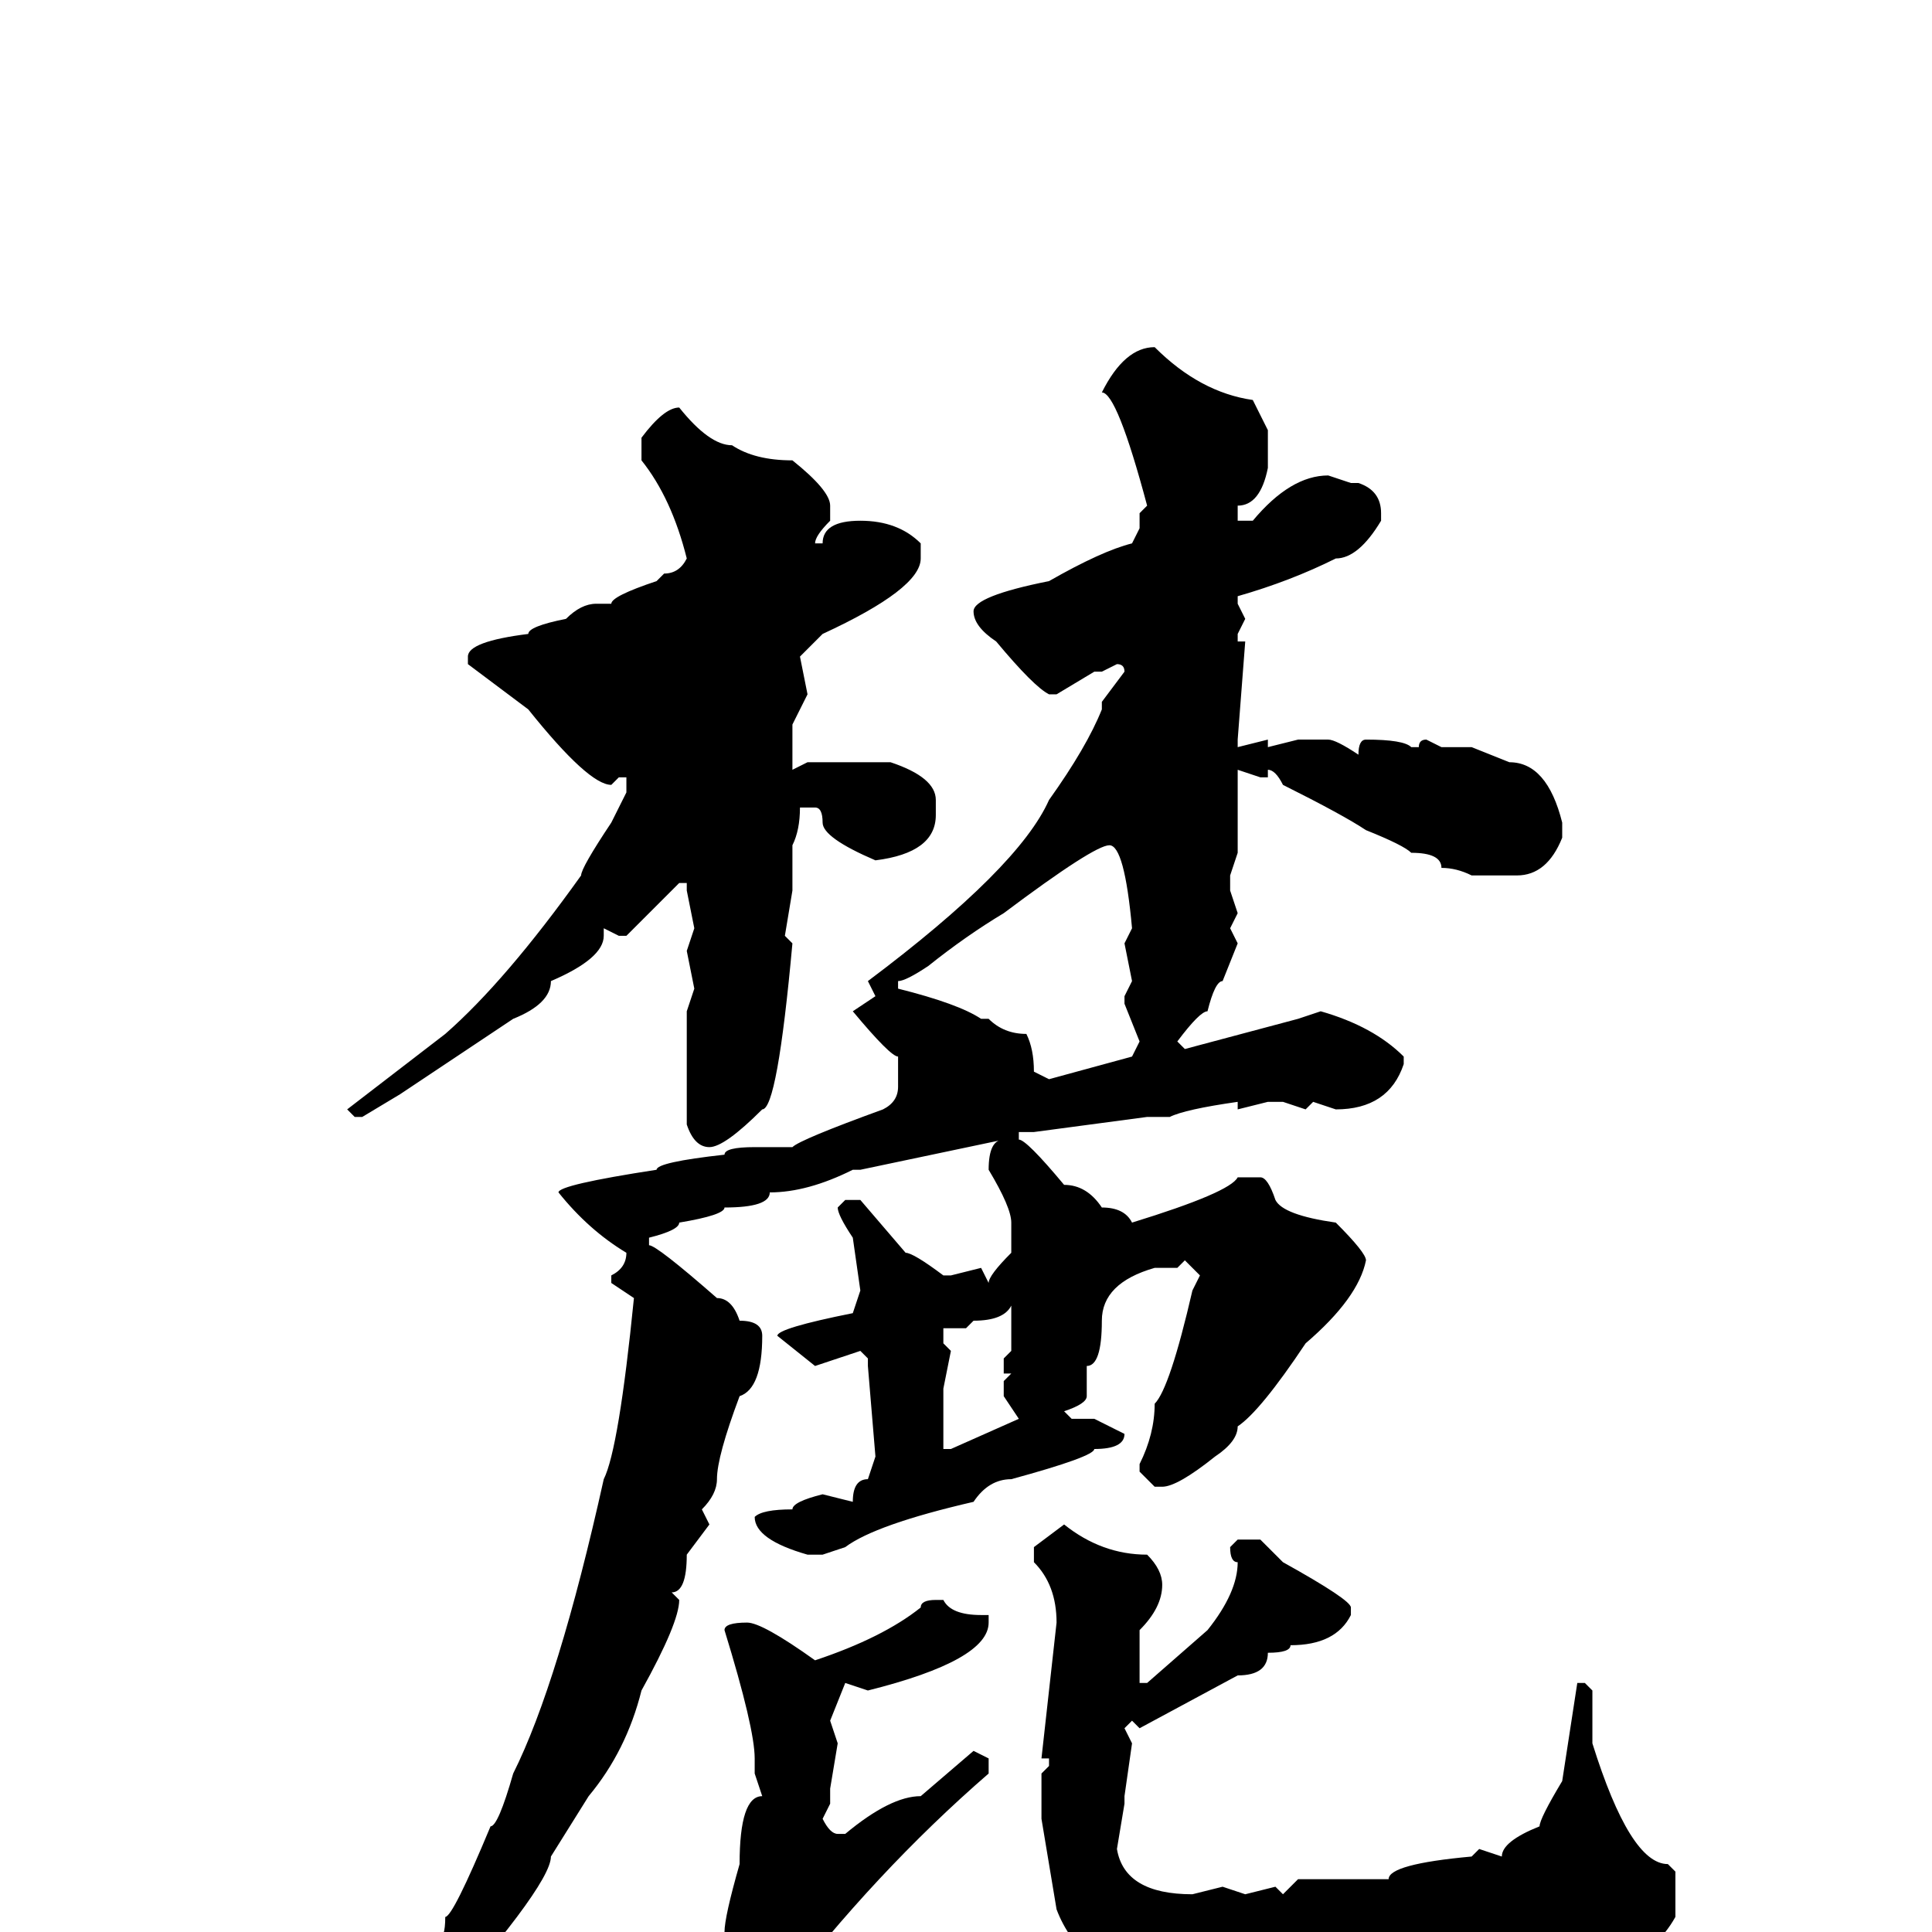 <svg xmlns="http://www.w3.org/2000/svg" viewBox="0 -256 256 256">
	<path fill="#000000" d="M153 -210Q159 -204 166 -203L168 -199V-196V-194Q167 -189 164 -189V-187H166Q171 -193 176 -193L179 -192H180Q183 -191 183 -188V-187Q180 -182 177 -182Q171 -179 164 -177V-176L165 -174L164 -172V-171H165L164 -158V-157L168 -158V-157L172 -158H175H176Q177 -158 180 -156Q180 -158 181 -158Q186 -158 187 -157H188Q188 -158 189 -158L191 -157H195L200 -155Q205 -155 207 -147V-145Q205 -140 201 -140H195Q193 -141 191 -141Q191 -143 187 -143Q186 -144 181 -146Q178 -148 170 -152Q169 -154 168 -154V-153H167L164 -154V-153V-149V-146V-144V-143L163 -140V-138L164 -135L163 -133L164 -131L162 -126Q161 -126 160 -122Q159 -122 156 -118L157 -117L172 -121L175 -122Q182 -120 186 -116V-115Q184 -109 177 -109L174 -110L173 -109L170 -110H168L164 -109V-110Q157 -109 155 -108H152L137 -106H135V-105Q136 -105 141 -99Q144 -99 146 -96Q149 -96 150 -94Q163 -98 164 -100H167Q168 -100 169 -97Q170 -95 177 -94Q181 -90 181 -89Q180 -84 173 -78Q167 -69 164 -67Q164 -65 161 -63Q156 -59 154 -59H153L151 -61V-62Q153 -66 153 -70Q155 -72 158 -85L159 -87L157 -89L156 -88H154H153Q146 -86 146 -81Q146 -75 144 -75V-71Q144 -70 141 -69L142 -68H144H145L149 -66Q149 -64 145 -64Q145 -63 134 -60Q131 -60 129 -57Q116 -54 112 -51L109 -50H107Q100 -52 100 -55Q101 -56 105 -56Q105 -57 109 -58L113 -57Q113 -60 115 -60L116 -63L115 -75V-76L114 -77L108 -75L103 -79Q103 -80 113 -82L114 -85L113 -92Q111 -95 111 -96L112 -97H114L120 -90Q121 -90 125 -87H126L130 -88L131 -86Q131 -87 134 -90V-94Q134 -96 131 -101Q131 -105 133 -105L114 -101H113Q107 -98 102 -98Q102 -96 96 -96Q96 -95 90 -94Q90 -93 86 -92V-91Q87 -91 95 -84Q97 -84 98 -81Q101 -81 101 -79Q101 -72 98 -71Q95 -63 95 -60Q95 -58 93 -56L94 -54L91 -50Q91 -45 89 -45L90 -44Q90 -41 85 -32Q83 -24 78 -18L73 -10Q73 -6 55 14Q55 16 36 33Q36 34 33 34Q33 31 42 23Q51 12 58 1Q59 1 59 -2Q60 -2 65 -14Q66 -14 68 -21Q74 -33 80 -60Q82 -64 84 -84L81 -86V-87Q83 -88 83 -90Q78 -93 74 -98Q74 -99 87 -101Q87 -102 96 -103Q96 -104 100 -104H105Q106 -105 117 -109Q119 -110 119 -112V-115V-116Q118 -116 113 -122L116 -124L115 -126Q135 -141 139 -150Q144 -157 146 -162V-163L149 -167Q149 -168 148 -168L146 -167H145L140 -164H139Q137 -165 132 -171Q129 -173 129 -175Q129 -177 139 -179Q146 -183 150 -184L151 -186V-188L152 -189Q148 -204 146 -204Q149 -210 153 -210ZM90 -202Q94 -197 97 -197Q100 -195 105 -195Q110 -191 110 -189V-187Q108 -185 108 -184H109Q109 -187 114 -187Q119 -187 122 -184V-182Q122 -178 109 -172L106 -169L107 -164L105 -160V-156V-155V-154L107 -155H118Q124 -153 124 -150V-148Q124 -143 116 -142Q109 -145 109 -147Q109 -149 108 -149H106Q106 -146 105 -144V-138L104 -132L105 -131Q103 -109 101 -109Q96 -104 94 -104Q92 -104 91 -107V-108V-112V-113V-115V-118V-120V-122L92 -125L91 -130L92 -133L91 -138V-139H90L83 -132H82L80 -133V-132Q80 -129 73 -126Q73 -123 68 -121L53 -111L48 -108H47L46 -109L59 -119Q67 -126 77 -140Q77 -141 81 -147L83 -151V-152V-153H82L81 -152Q78 -152 70 -162L62 -168V-169Q62 -171 70 -172Q70 -173 75 -174Q77 -176 79 -176H81Q81 -177 87 -179L88 -180Q90 -180 91 -182Q89 -190 85 -195V-198Q88 -202 90 -202ZM119 -126V-125Q127 -123 130 -121H131Q133 -119 136 -119Q137 -117 137 -114L139 -113L150 -116L151 -118L149 -123V-124L150 -126L149 -131L150 -133Q149 -144 147 -144Q145 -144 133 -135Q128 -132 123 -128Q120 -126 119 -126ZM128 -80H125V-78L126 -77L125 -72V-70V-66V-64H126L135 -68L133 -71V-73L134 -74H133V-76L134 -77V-83Q133 -81 129 -81ZM141 -54Q146 -50 152 -50Q154 -48 154 -46Q154 -43 151 -40V-39V-33H152L160 -40Q164 -45 164 -49Q163 -49 163 -51L164 -52H167L170 -49Q179 -44 179 -43V-42Q177 -38 171 -38Q171 -37 168 -37Q168 -34 164 -34L151 -27L150 -28L149 -27L150 -25L149 -18V-17L148 -11Q149 -5 158 -5L162 -6L165 -5L169 -6L170 -5L172 -7H184Q184 -9 195 -10L196 -11L199 -10Q199 -12 204 -14Q204 -15 207 -20L209 -33H210L211 -32V-25Q216 -9 221 -9L222 -8V-2Q217 7 201 7Q201 9 184 10H182H167H165L156 9H154Q143 5 140 -3L138 -15V-19V-21L139 -22V-23H138L140 -41Q140 -46 137 -49V-51ZM124 -44H125Q126 -42 130 -42H131V-41Q131 -36 115 -32L112 -33L110 -28L111 -25L110 -19V-17L109 -15Q110 -13 111 -13H112Q118 -18 122 -18L129 -24L131 -23V-21Q116 -8 103 9Q102 9 100 10H99Q96 9 96 5V4V1V0Q96 -2 98 -9Q98 -18 101 -18L100 -21V-23Q100 -27 96 -40Q96 -41 99 -41Q101 -41 108 -36Q117 -39 122 -43Q122 -44 124 -44Z"/>
</svg>